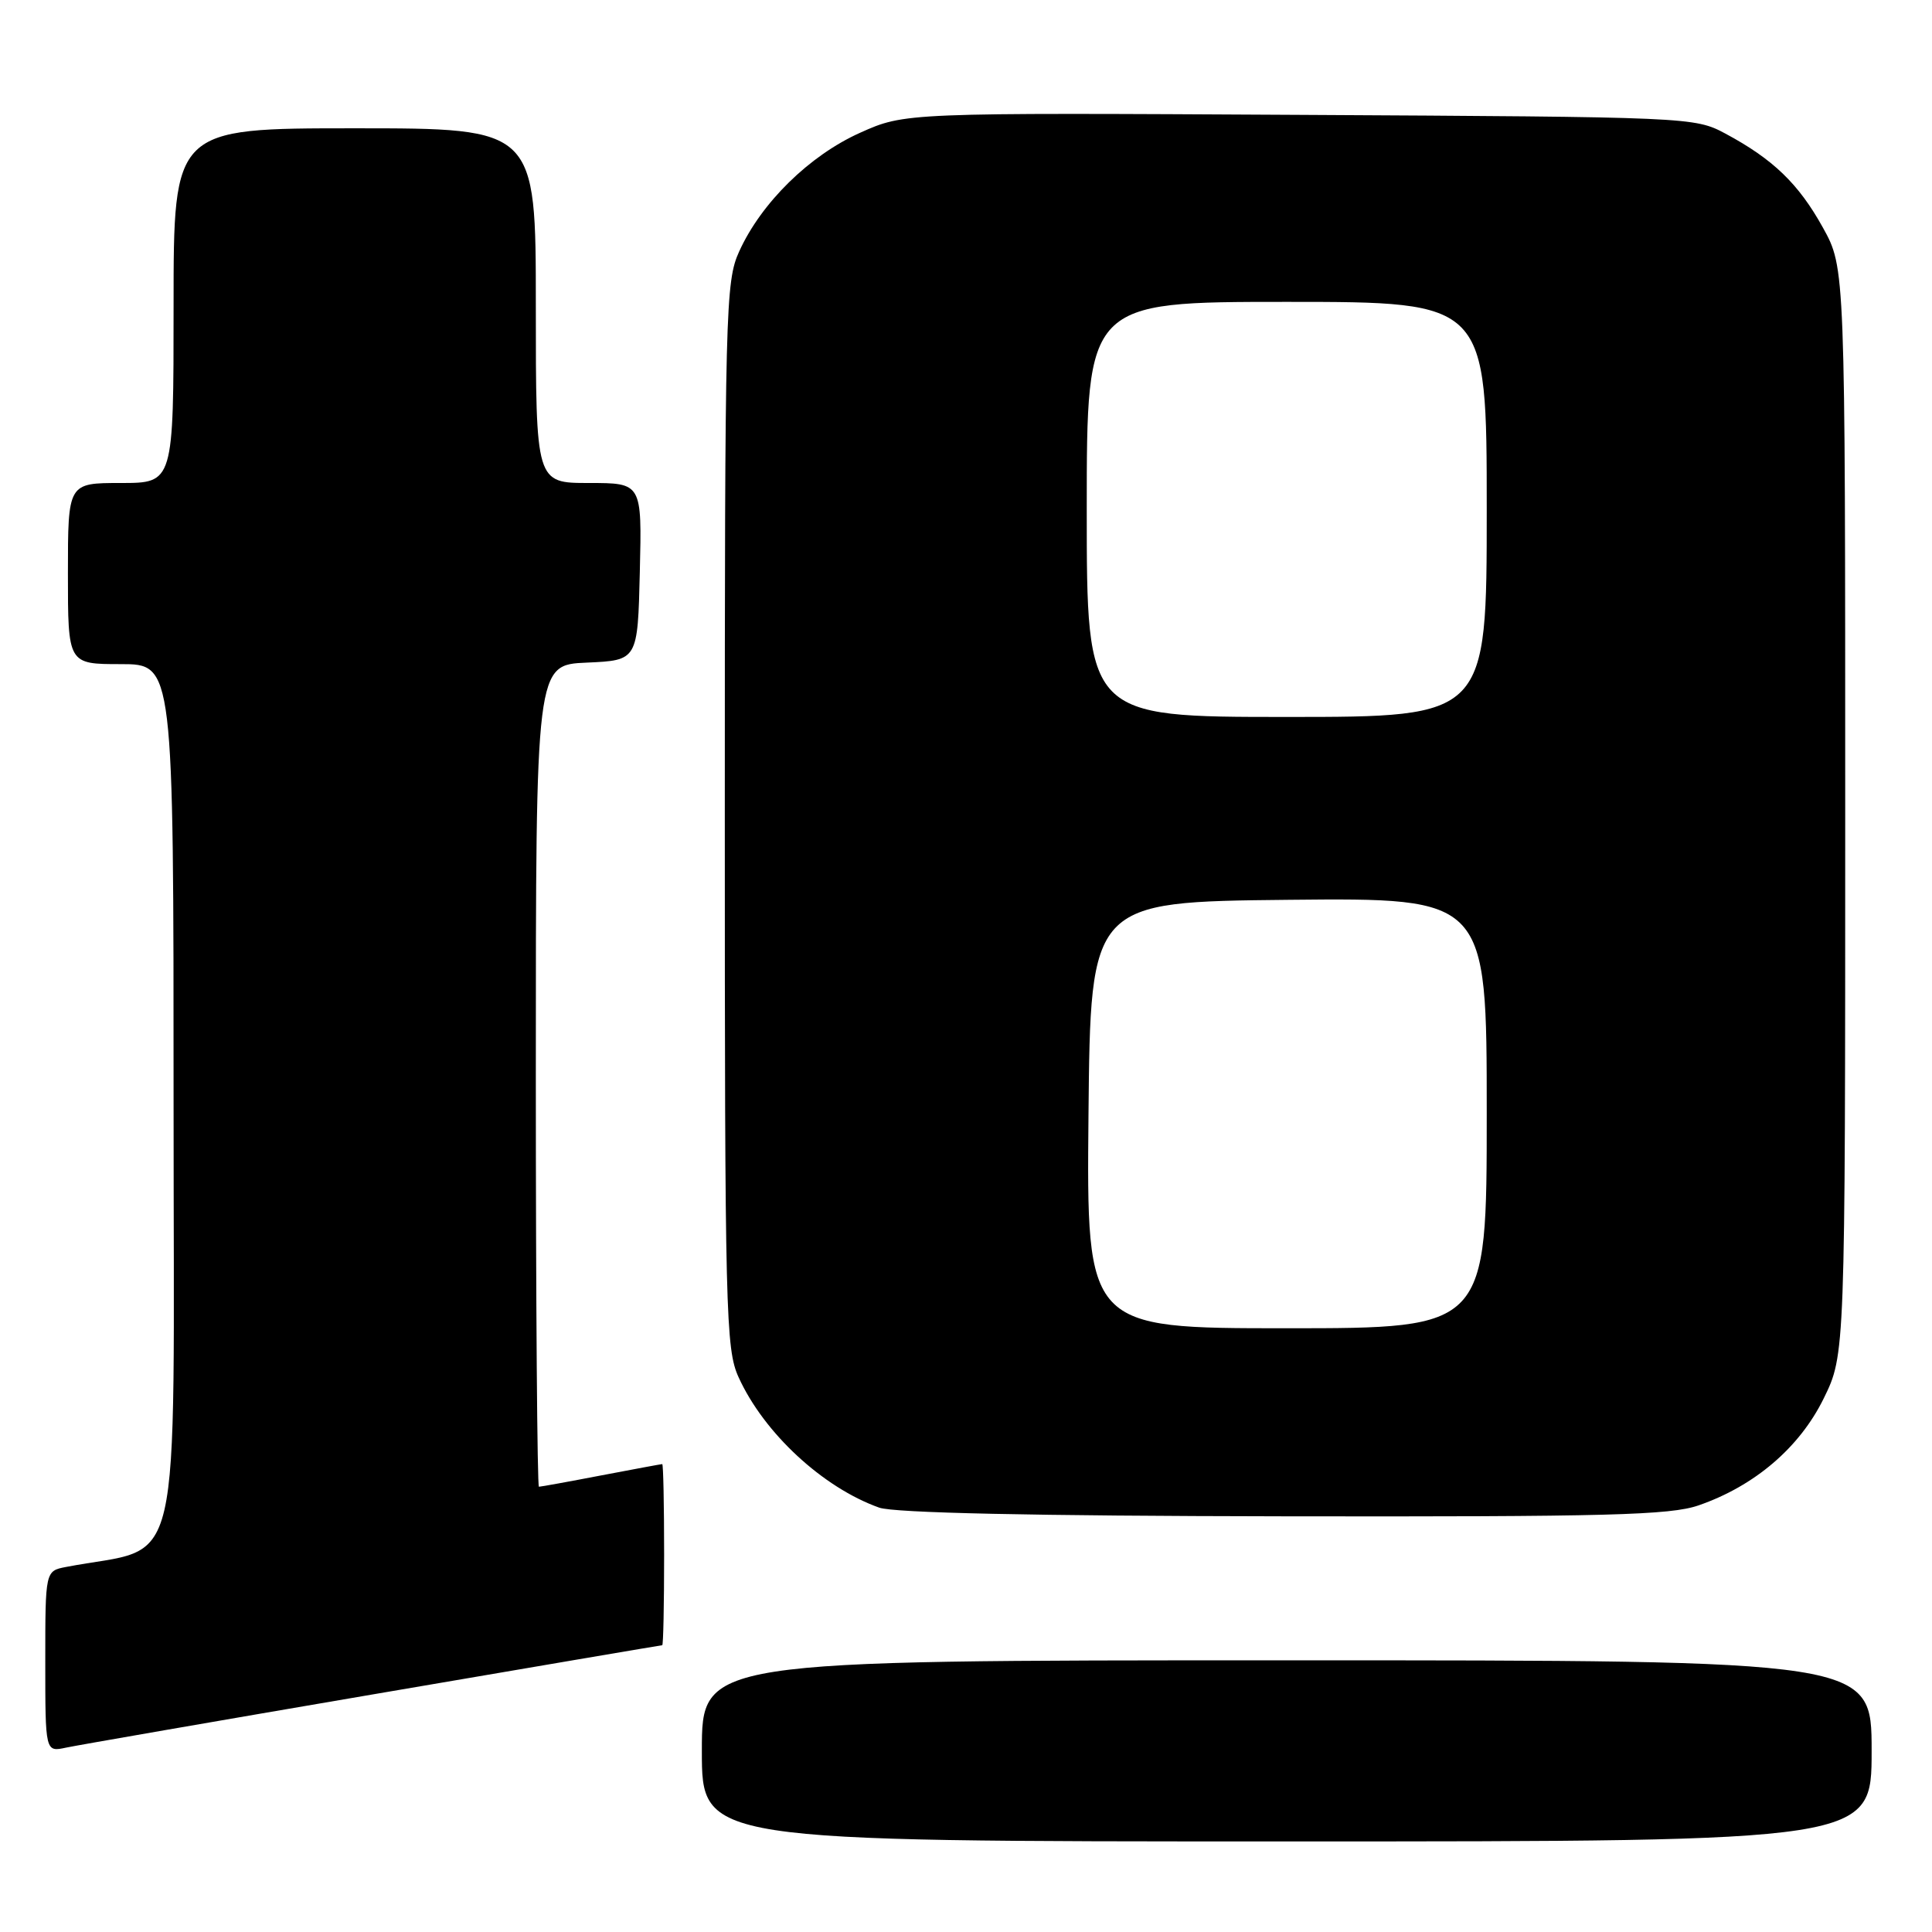 <?xml version="1.0" encoding="UTF-8" standalone="no"?>
<!DOCTYPE svg PUBLIC "-//W3C//DTD SVG 1.1//EN" "http://www.w3.org/Graphics/SVG/1.1/DTD/svg11.dtd" >
<svg xmlns="http://www.w3.org/2000/svg" xmlns:xlink="http://www.w3.org/1999/xlink" version="1.1" viewBox="0 0 256 256">
 <g >
 <path fill="currentColor"
d=" M 248.00 232.00 C 248.00 220.00 248.00 220.00 170.50 220.00 C 93.00 220.00 93.00 220.00 93.00 232.00 C 93.00 244.00 93.00 244.00 170.50 244.00 C 248.00 244.00 248.00 244.00 248.00 232.00 Z  M 49.50 224.50 C 70.40 220.93 87.61 218.00 87.75 218.00 C 87.89 218.00 88.00 212.60 88.00 206.00 C 88.00 199.40 87.89 194.00 87.75 194.00 C 87.61 194.00 83.97 194.68 79.66 195.50 C 75.35 196.33 71.64 197.00 71.41 197.00 C 71.19 197.00 71.00 172.50 71.00 142.55 C 71.00 88.09 71.00 88.09 77.75 87.80 C 84.50 87.50 84.50 87.50 84.78 75.75 C 85.06 64.00 85.06 64.00 78.03 64.00 C 71.00 64.00 71.00 64.00 71.00 40.50 C 71.00 17.00 71.00 17.00 47.00 17.00 C 23.00 17.00 23.00 17.00 23.00 40.50 C 23.00 64.00 23.00 64.00 16.00 64.00 C 9.00 64.00 9.00 64.00 9.00 76.00 C 9.00 88.00 9.00 88.00 16.00 88.00 C 23.00 88.00 23.00 88.00 23.00 146.43 C 23.00 210.98 24.49 204.60 8.75 207.63 C 6.00 208.16 6.00 208.16 6.00 220.16 C 6.00 232.16 6.00 232.16 8.75 231.57 C 10.26 231.25 28.60 228.07 49.50 224.50 Z  M 225.07 199.47 C 232.50 196.90 238.45 191.81 241.64 185.32 C 244.50 179.50 244.50 179.50 244.50 107.50 C 244.50 35.50 244.50 35.50 241.55 30.17 C 238.32 24.34 234.94 21.09 228.62 17.70 C 224.55 15.52 223.92 15.50 172.20 15.22 C 119.90 14.93 119.90 14.93 113.95 17.60 C 107.25 20.61 100.87 26.87 97.95 33.31 C 96.13 37.30 96.04 40.84 96.04 108.00 C 96.04 174.10 96.16 178.75 97.87 182.50 C 101.23 189.89 109.03 197.11 116.50 199.77 C 118.47 200.47 136.91 200.87 170.07 200.92 C 213.04 200.99 221.31 200.77 225.07 199.47 Z  M 144.23 147.75 C 144.50 119.50 144.50 119.50 170.75 119.23 C 197.00 118.97 197.00 118.97 197.00 147.48 C 197.00 176.00 197.00 176.00 170.48 176.00 C 143.97 176.00 143.97 176.00 144.23 147.75 Z  M 144.00 67.50 C 144.00 40.00 144.00 40.00 170.50 40.00 C 197.00 40.00 197.00 40.00 197.00 67.50 C 197.00 95.00 197.00 95.00 170.50 95.00 C 144.00 95.00 144.00 95.00 144.00 67.50 Z "/>
</g>
</svg>